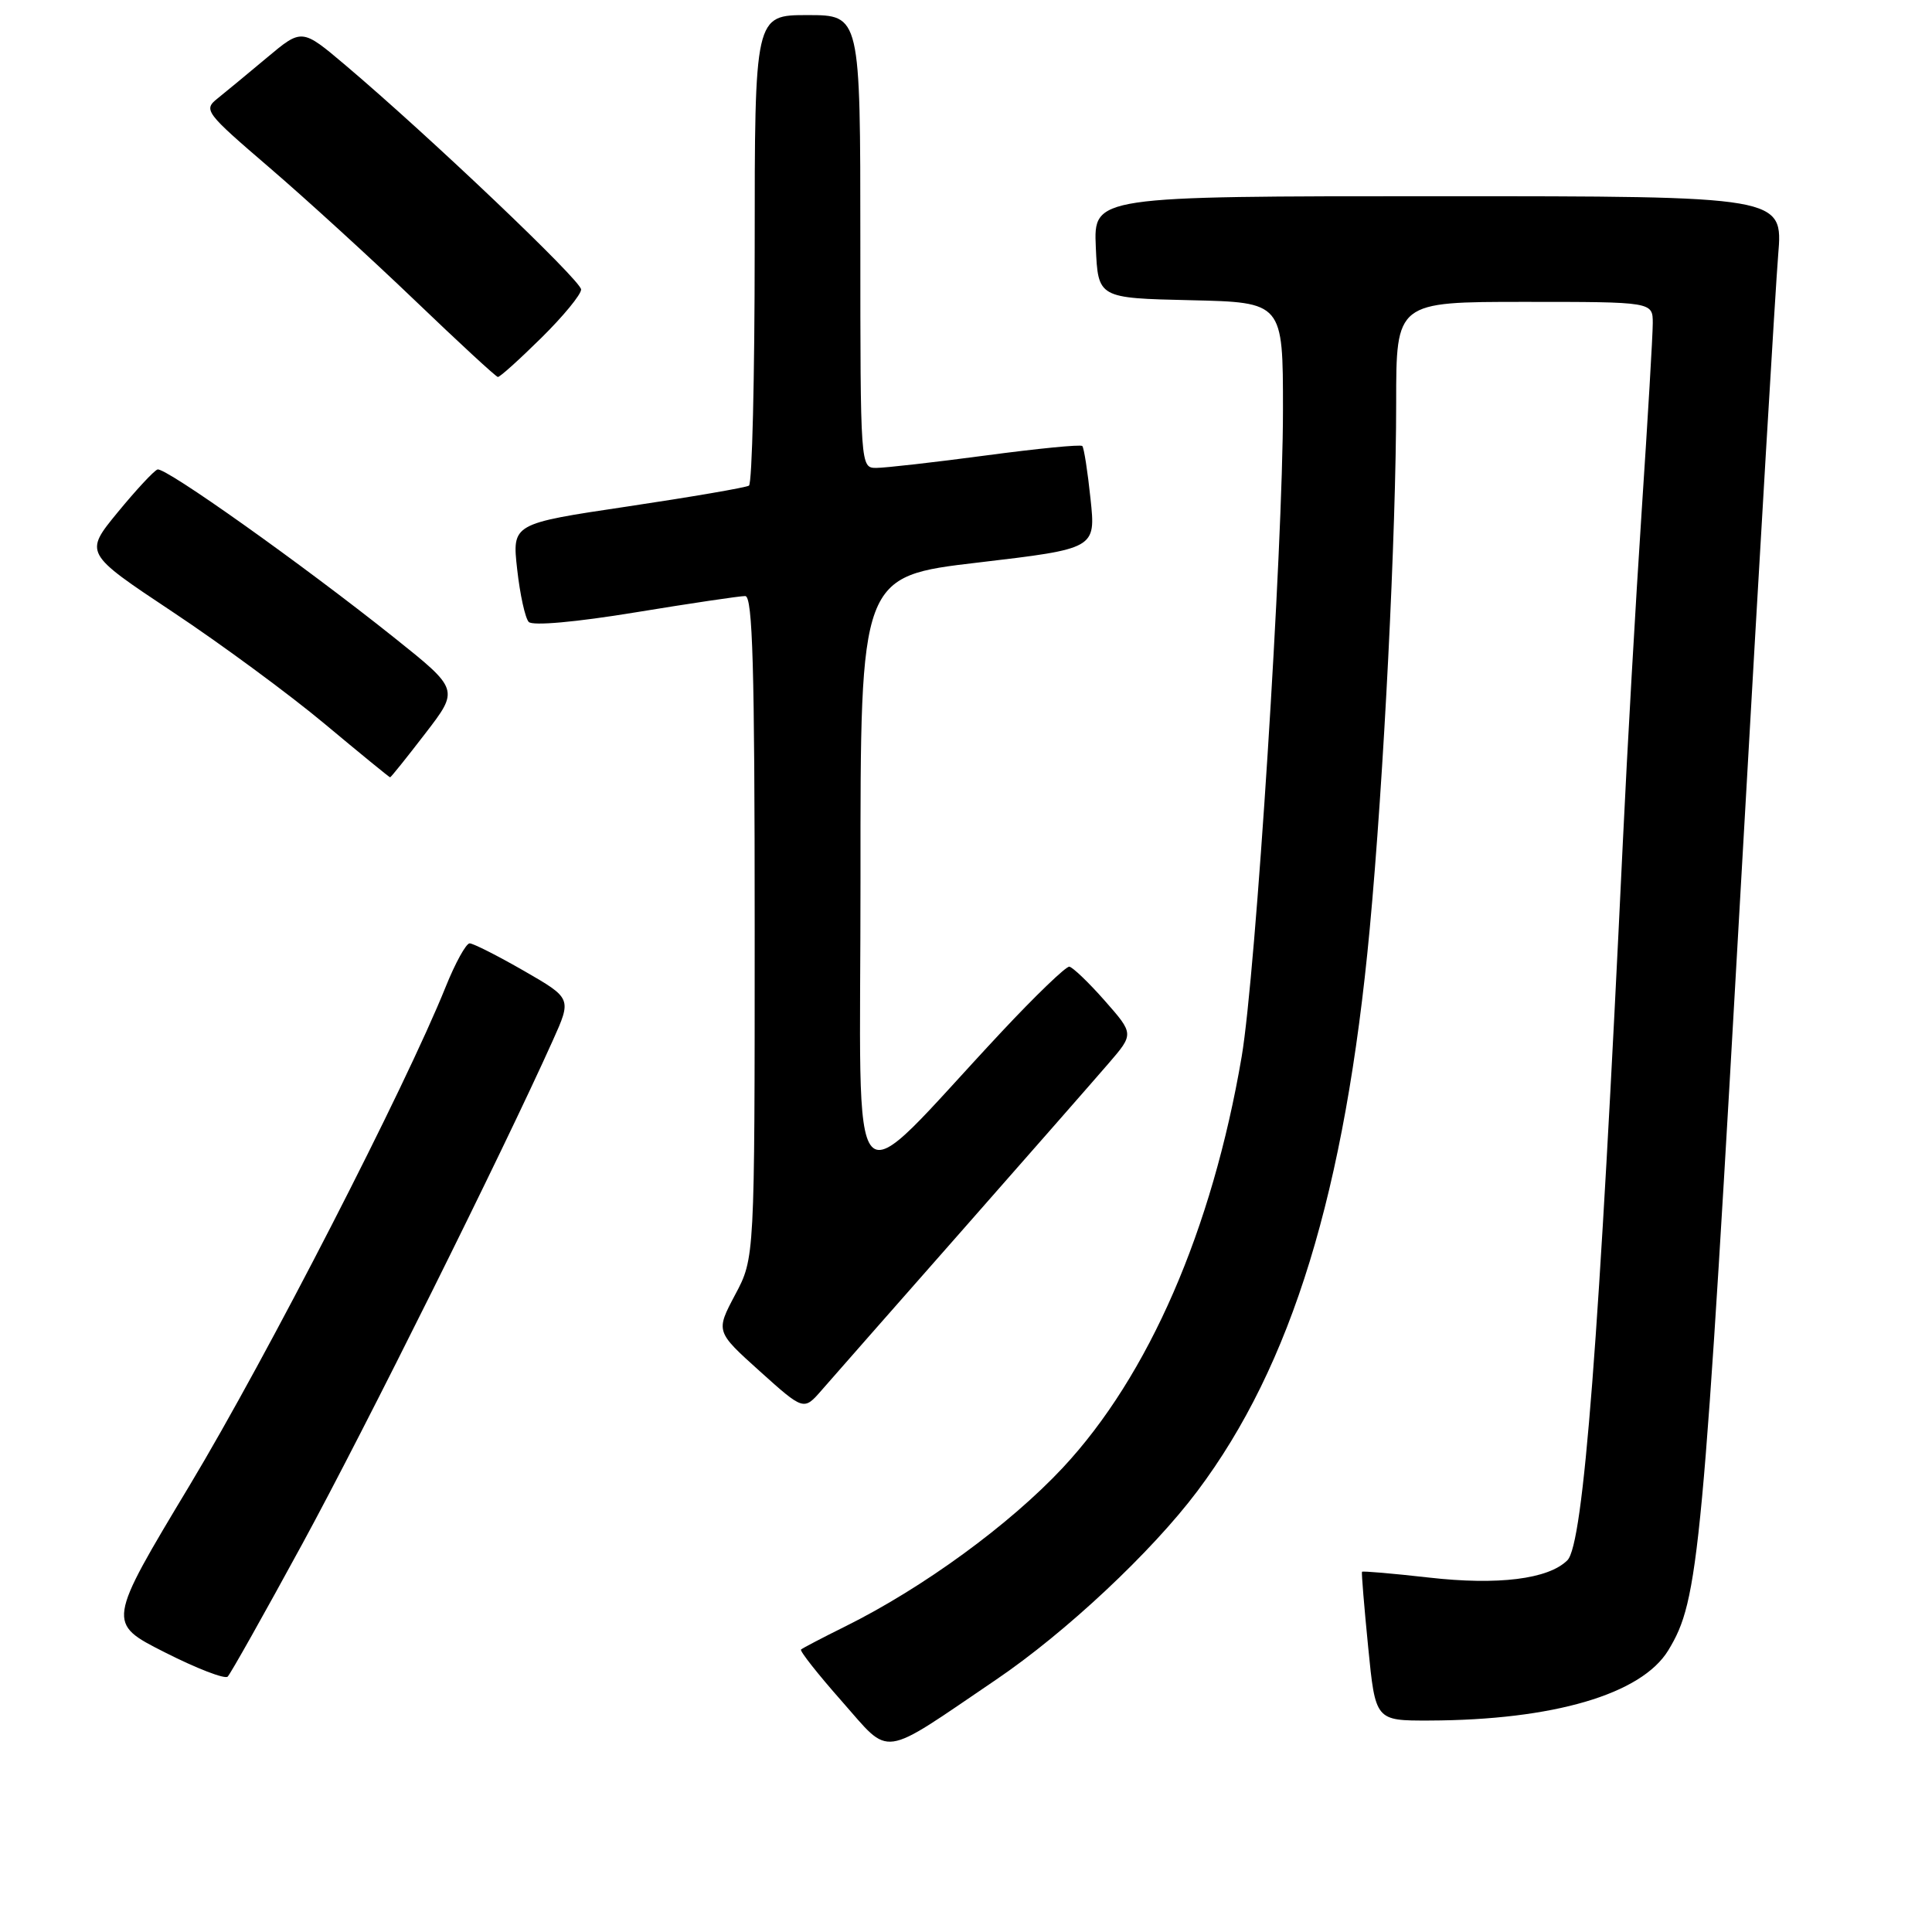 <?xml version="1.0" encoding="UTF-8" standalone="no"?>
<!DOCTYPE svg PUBLIC "-//W3C//DTD SVG 1.1//EN" "http://www.w3.org/Graphics/SVG/1.1/DTD/svg11.dtd" >
<svg xmlns="http://www.w3.org/2000/svg" xmlns:xlink="http://www.w3.org/1999/xlink" version="1.1" viewBox="0 0 256 256">
 <g >
 <path fill="currentColor"
d=" M 131.98 222.57 C 141.21 216.31 152.59 205.65 158.65 197.59 C 171.16 180.94 178.24 157.89 181.49 123.14 C 183.36 103.16 185.00 70.51 185.00 53.35 C 185.00 40.00 185.00 40.00 202.00 40.00 C 219.00 40.00 219.00 40.00 219.00 42.83 C 219.00 44.38 218.34 55.52 217.54 67.58 C 216.74 79.63 215.61 99.40 215.04 111.50 C 211.90 177.69 209.82 204.61 207.69 206.74 C 205.18 209.25 198.49 210.08 189.29 209.03 C 184.52 208.49 180.55 208.15 180.47 208.27 C 180.39 208.40 180.76 212.89 181.29 218.25 C 182.25 228.00 182.25 228.00 189.37 227.98 C 205.83 227.93 217.51 224.50 221.06 218.67 C 225.13 211.96 225.61 206.89 230.98 112.00 C 233.18 73.22 235.27 38.01 235.62 33.75 C 236.26 26.00 236.26 26.00 190.58 26.00 C 144.91 26.00 144.91 26.00 145.20 32.75 C 145.50 39.50 145.50 39.50 157.75 39.78 C 170.00 40.06 170.00 40.06 170.00 54.28 C 170.00 72.66 166.40 129.01 164.53 140.00 C 160.62 162.95 152.20 182.30 140.82 194.49 C 133.78 202.02 122.32 210.39 112.00 215.51 C 108.97 217.01 106.34 218.39 106.14 218.57 C 105.94 218.75 108.37 221.83 111.55 225.43 C 118.13 232.88 116.44 233.11 131.98 222.57 Z  M 40.10 204.50 C 48.40 189.25 66.63 152.61 73.24 137.89 C 75.76 132.29 75.76 132.29 69.42 128.64 C 65.94 126.64 62.70 125.00 62.23 125.00 C 61.76 125.00 60.33 127.59 59.06 130.75 C 53.73 144.01 35.36 179.79 25.15 196.78 C 14.16 215.06 14.16 215.06 21.83 218.94 C 26.05 221.08 29.80 222.53 30.17 222.16 C 30.54 221.80 35.01 213.85 40.10 204.50 Z  M 127.37 163.17 C 136.24 153.09 145.02 143.08 146.88 140.92 C 150.26 137.00 150.26 137.00 146.38 132.59 C 144.25 130.17 142.13 128.15 141.69 128.09 C 141.24 128.04 137.19 131.94 132.69 136.75 C 111.75 159.13 114.04 161.62 114.02 116.43 C 114.00 76.37 114.00 76.37 129.60 74.54 C 145.20 72.70 145.20 72.70 144.50 66.10 C 144.12 62.47 143.63 59.32 143.41 59.10 C 143.20 58.87 137.45 59.44 130.63 60.35 C 123.81 61.26 117.28 62.00 116.11 62.00 C 114.01 62.00 114.00 61.87 114.00 32.00 C 114.00 2.00 114.00 2.00 107.00 2.00 C 100.00 2.00 100.00 2.00 100.00 32.94 C 100.00 49.96 99.66 64.09 99.24 64.35 C 98.82 64.61 91.59 65.85 83.16 67.11 C 67.85 69.39 67.85 69.39 68.53 75.45 C 68.90 78.78 69.59 81.91 70.06 82.41 C 70.57 82.95 76.29 82.44 84.21 81.14 C 91.52 79.94 98.06 78.97 98.75 78.98 C 99.73 79.00 100.00 88.45 100.00 122.85 C 100.00 166.70 100.00 166.70 97.41 171.56 C 94.83 176.43 94.83 176.43 100.66 181.68 C 106.50 186.93 106.50 186.93 108.87 184.21 C 110.17 182.72 118.49 173.25 127.37 163.17 Z  M 56.36 97.18 C 60.84 91.36 60.84 91.36 52.17 84.44 C 40.02 74.75 21.89 61.87 20.87 62.21 C 20.40 62.37 18.02 64.93 15.59 67.89 C 11.16 73.29 11.16 73.29 22.83 81.05 C 29.25 85.31 38.33 92.00 43.00 95.90 C 47.67 99.80 51.59 103.00 51.69 103.00 C 51.80 103.00 53.90 100.38 56.36 97.18 Z  M 71.72 44.78 C 74.62 41.92 77.00 39.03 77.00 38.36 C 77.00 37.18 56.97 18.12 45.75 8.62 C 40.00 3.76 40.00 3.76 35.38 7.63 C 32.84 9.76 29.88 12.20 28.81 13.06 C 26.93 14.56 27.21 14.92 35.68 22.19 C 40.53 26.35 49.22 34.29 55.00 39.83 C 60.78 45.37 65.71 49.93 65.97 49.95 C 66.23 49.98 68.81 47.65 71.72 44.78 Z "/>
</g>
</svg>